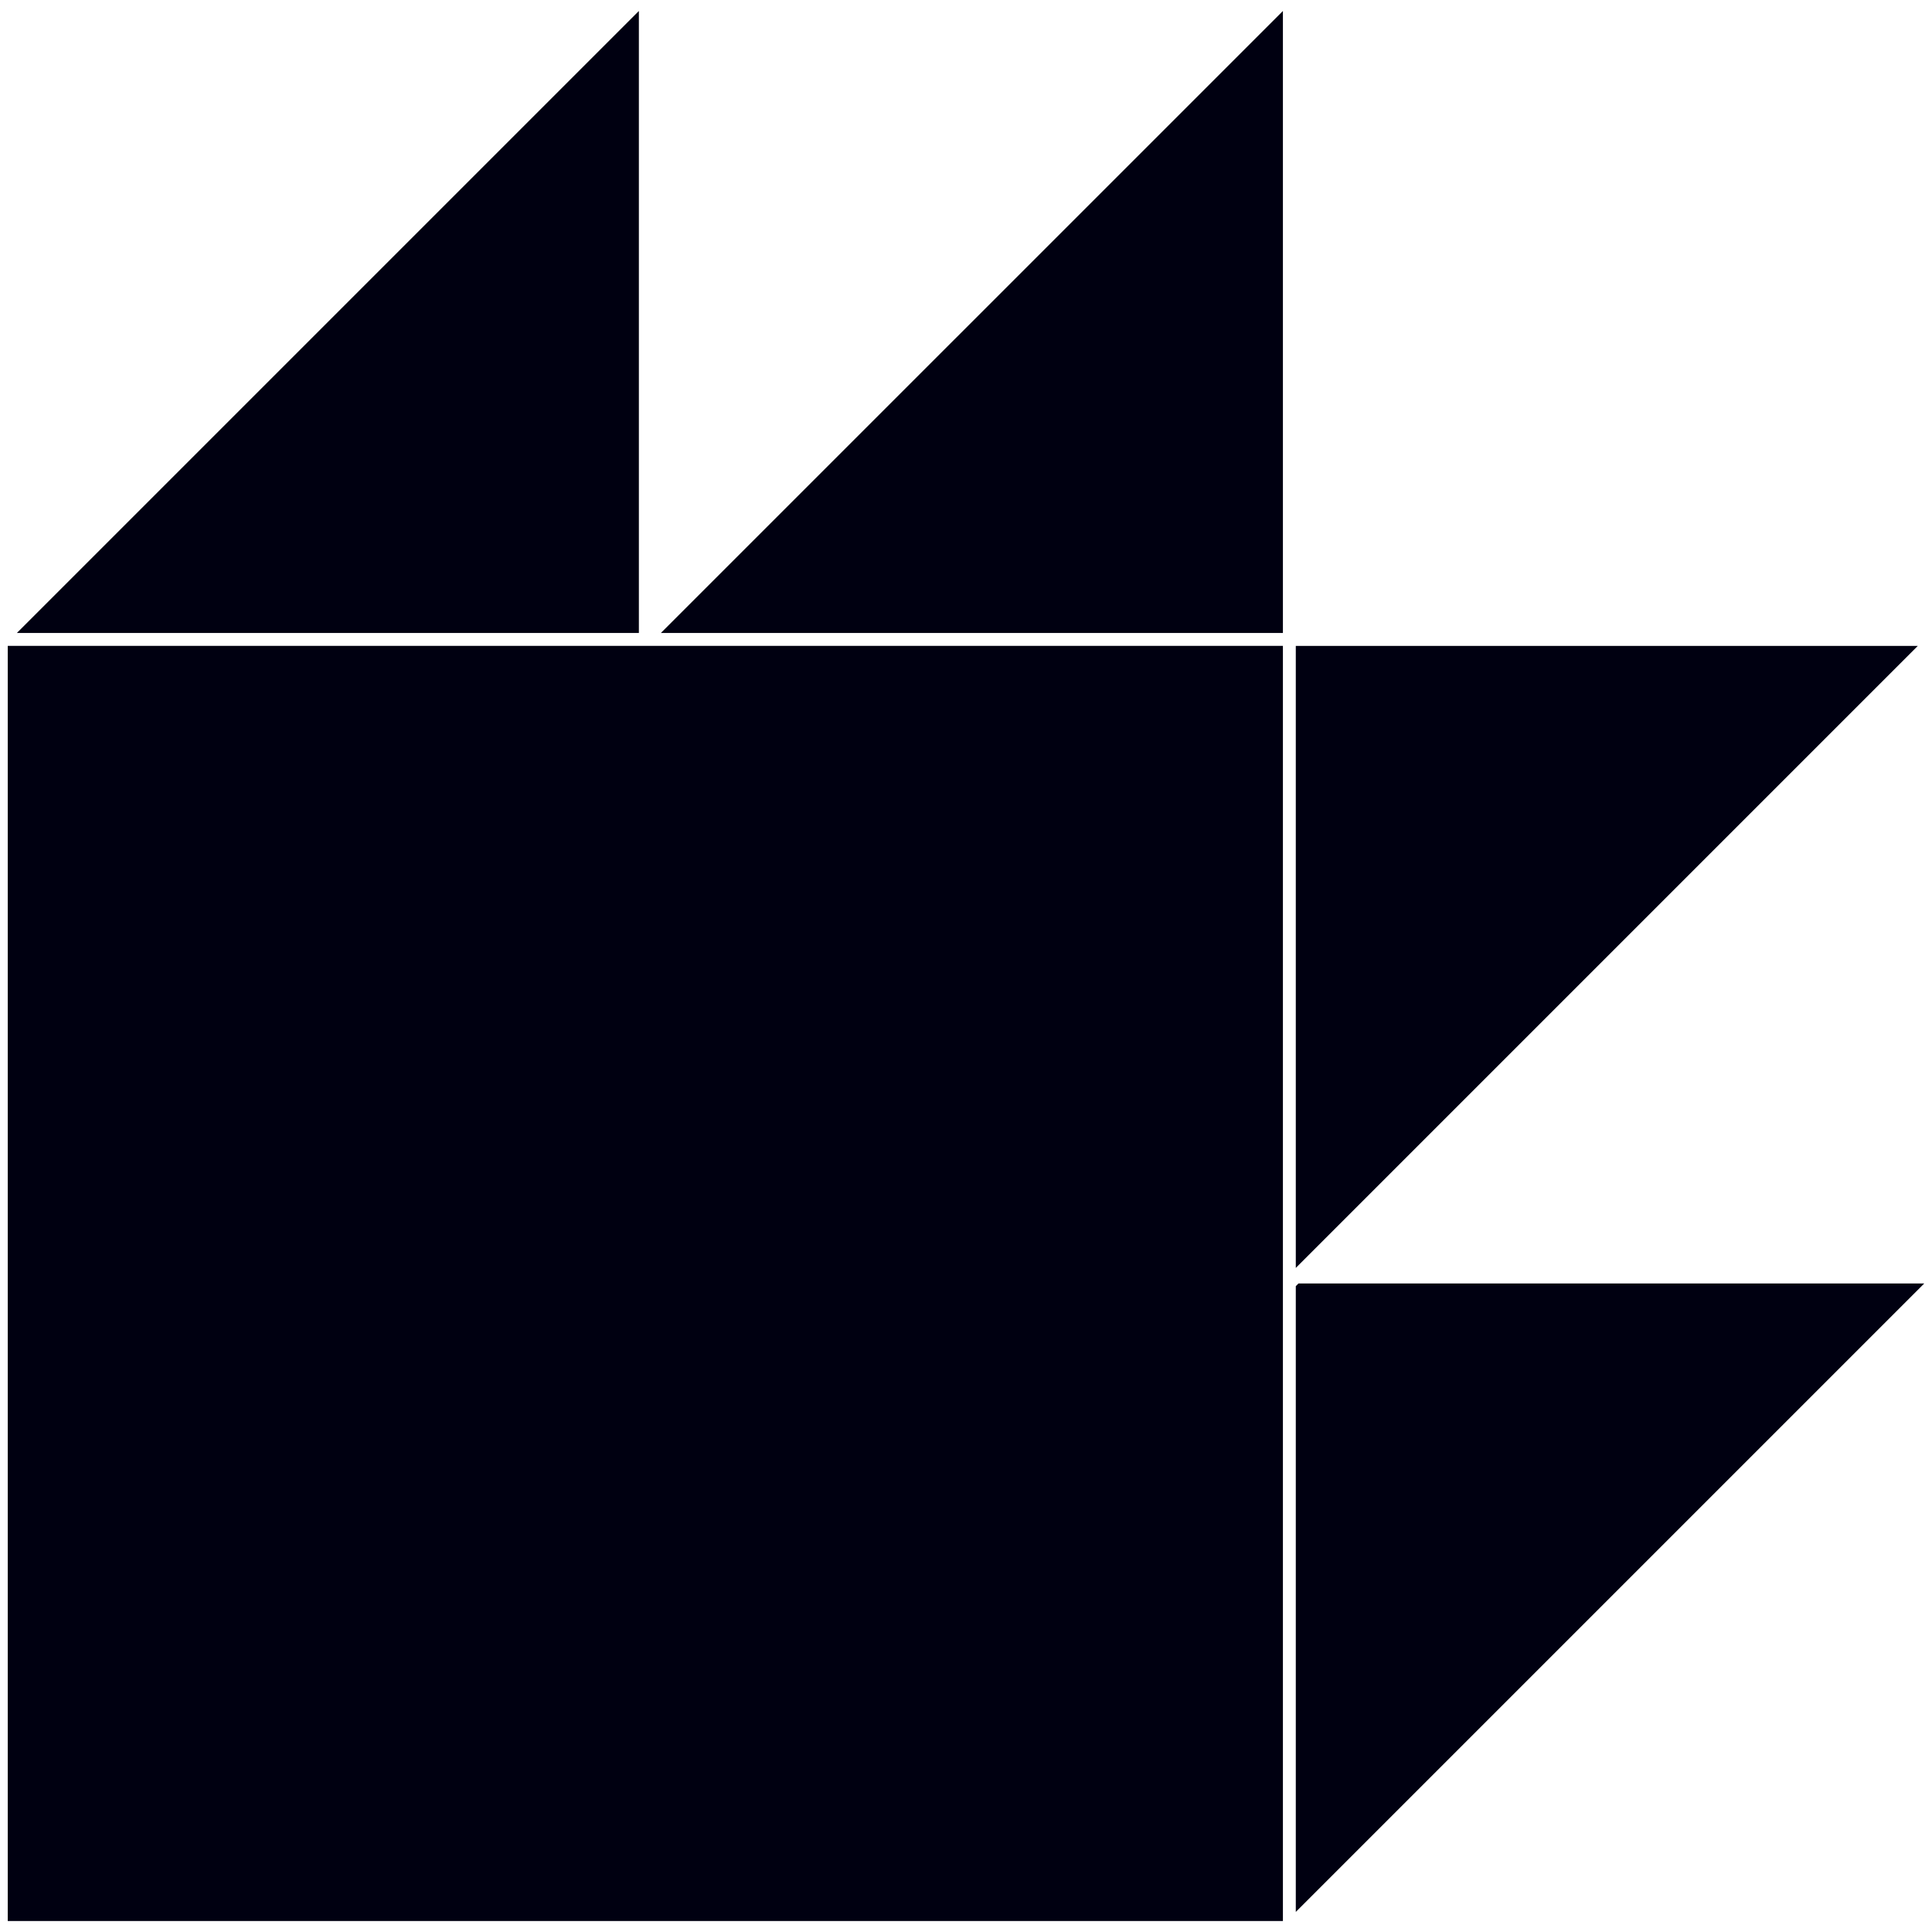 <?xml version="1.0" encoding="UTF-8"?><svg id="uuid-04042705-4075-49be-8510-d4ac65d6a1a1" xmlns="http://www.w3.org/2000/svg" viewBox="0 0 600 600"><defs><style>.uuid-c56f3042-ec60-4b8b-901b-f3739488d147{fill:#001;}</style></defs><polygon class="uuid-c56f3042-ec60-4b8b-901b-f3739488d147" points="198.41 3.41 5.24 196.58 198.41 196.58 198.41 3.41"/><polygon class="uuid-c56f3042-ec60-4b8b-901b-f3739488d147" points="200.41 200.58 2.41 200.58 2.41 596.59 398.42 596.59 398.42 398.6 398.42 200.58 200.41 200.58"/><polygon class="uuid-c56f3042-ec60-4b8b-901b-f3739488d147" points="402.42 200.59 402.42 393.77 595.59 200.59 402.42 200.59"/><polygon class="uuid-c56f3042-ec60-4b8b-901b-f3739488d147" points="403.25 398.6 402.42 399.43 402.42 593.77 597.59 398.6 403.25 398.6"/><polygon class="uuid-c56f3042-ec60-4b8b-901b-f3739488d147" points="398.42 196.58 398.42 3.41 205.24 196.58 398.42 196.58"/></svg>